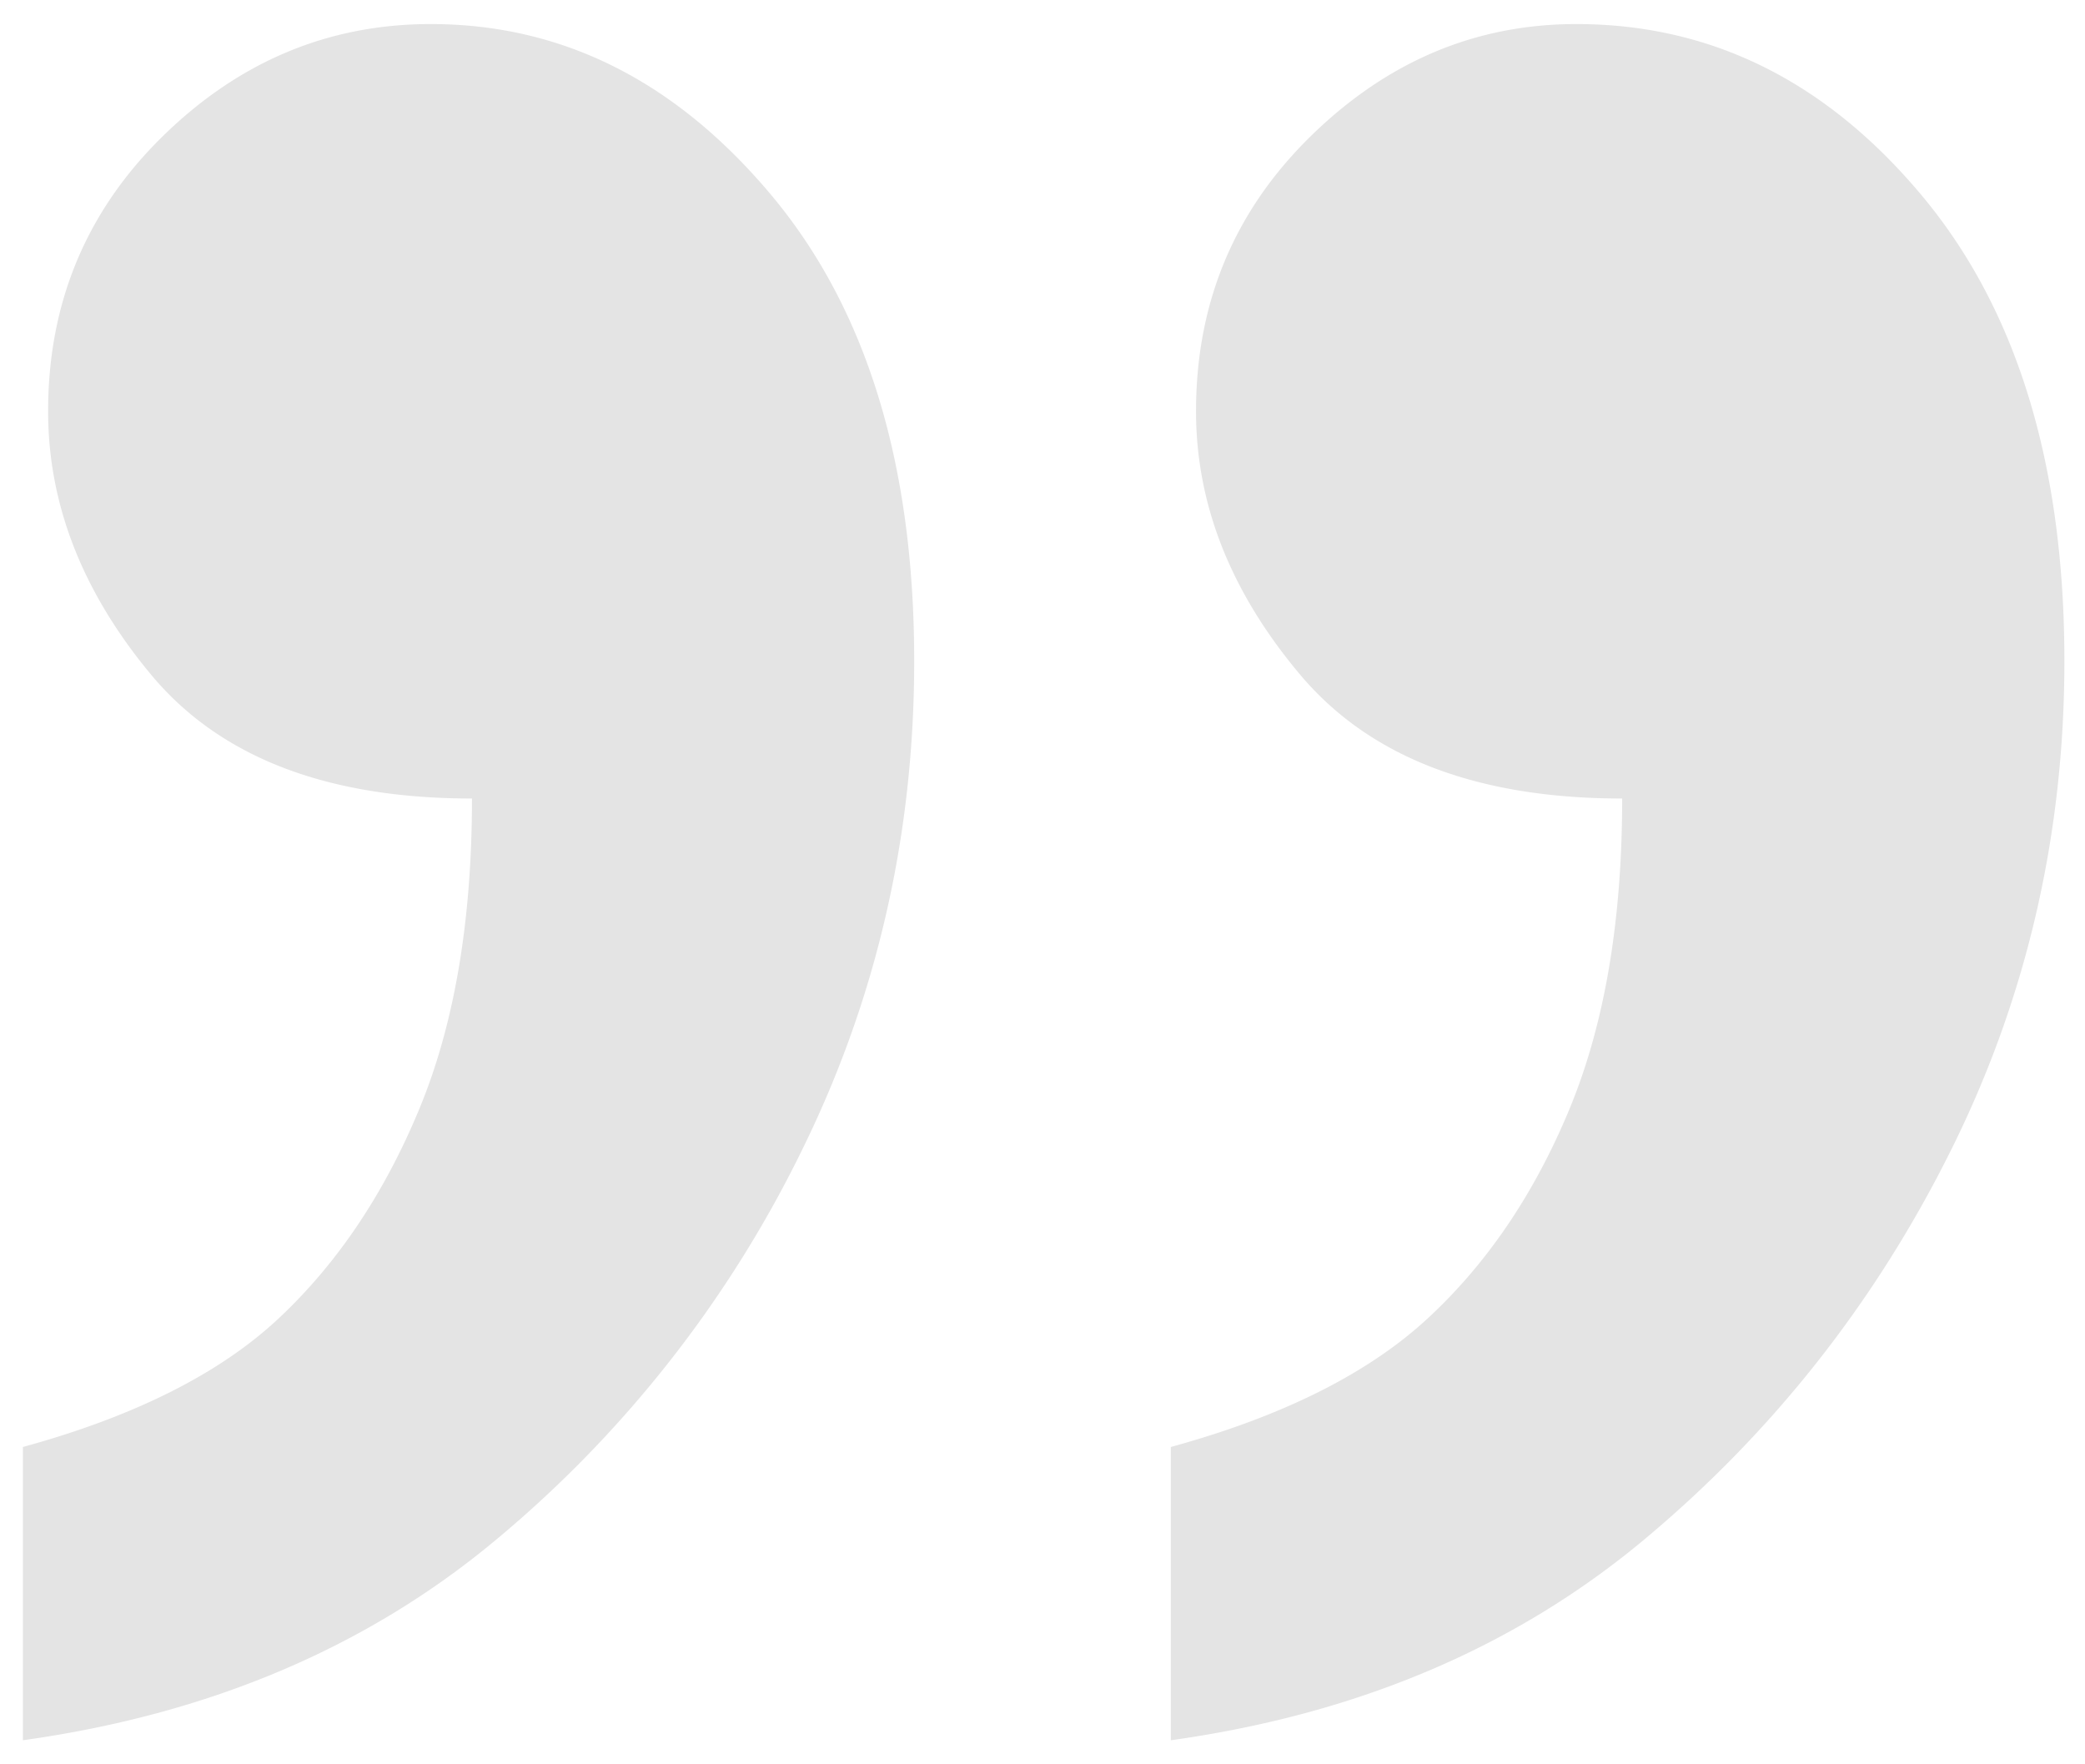 <svg xmlns="http://www.w3.org/2000/svg" width="52" height="44" viewBox="0 0 52 44"><path fill="#E4E4E4" fill-rule="evenodd" d="M.571 43.4v-7.314c2.781-.762 4.905-1.829 6.372-3.2 1.467-1.372 2.638-3.115 3.514-5.229.876-2.114 1.314-4.695 1.314-7.743-3.619 0-6.285-1.028-8-3.085C2.057 14.77 1.2 12.58 1.2 10.257c0-2.705.952-4.99 2.857-6.857C5.962 1.533 8.19.6 10.743.6c3.276 0 6.105 1.419 8.486 4.257 2.38 2.838 3.571 6.714 3.571 11.629 0 4.343-.933 8.41-2.8 12.2a29.454 29.454 0 0 1-7.629 9.714c-3.219 2.686-7.152 4.352-11.8 5zm28.629 0v-7.314c2.781-.762 4.914-1.829 6.4-3.2 1.486-1.372 2.667-3.115 3.543-5.229.876-2.114 1.314-4.695 1.314-7.743-3.619 0-6.295-1.028-8.028-3.085-1.734-2.058-2.6-4.248-2.6-6.572 0-2.705.952-4.99 2.857-6.857C34.59 1.533 36.8.6 39.314.6c3.353 0 6.22 1.419 8.6 4.257 2.381 2.838 3.572 6.714 3.572 11.629 0 4.343-.943 8.41-2.829 12.2-1.886 3.79-4.438 7.028-7.657 9.714-3.22 2.686-7.152 4.352-11.8 5z"/></svg>